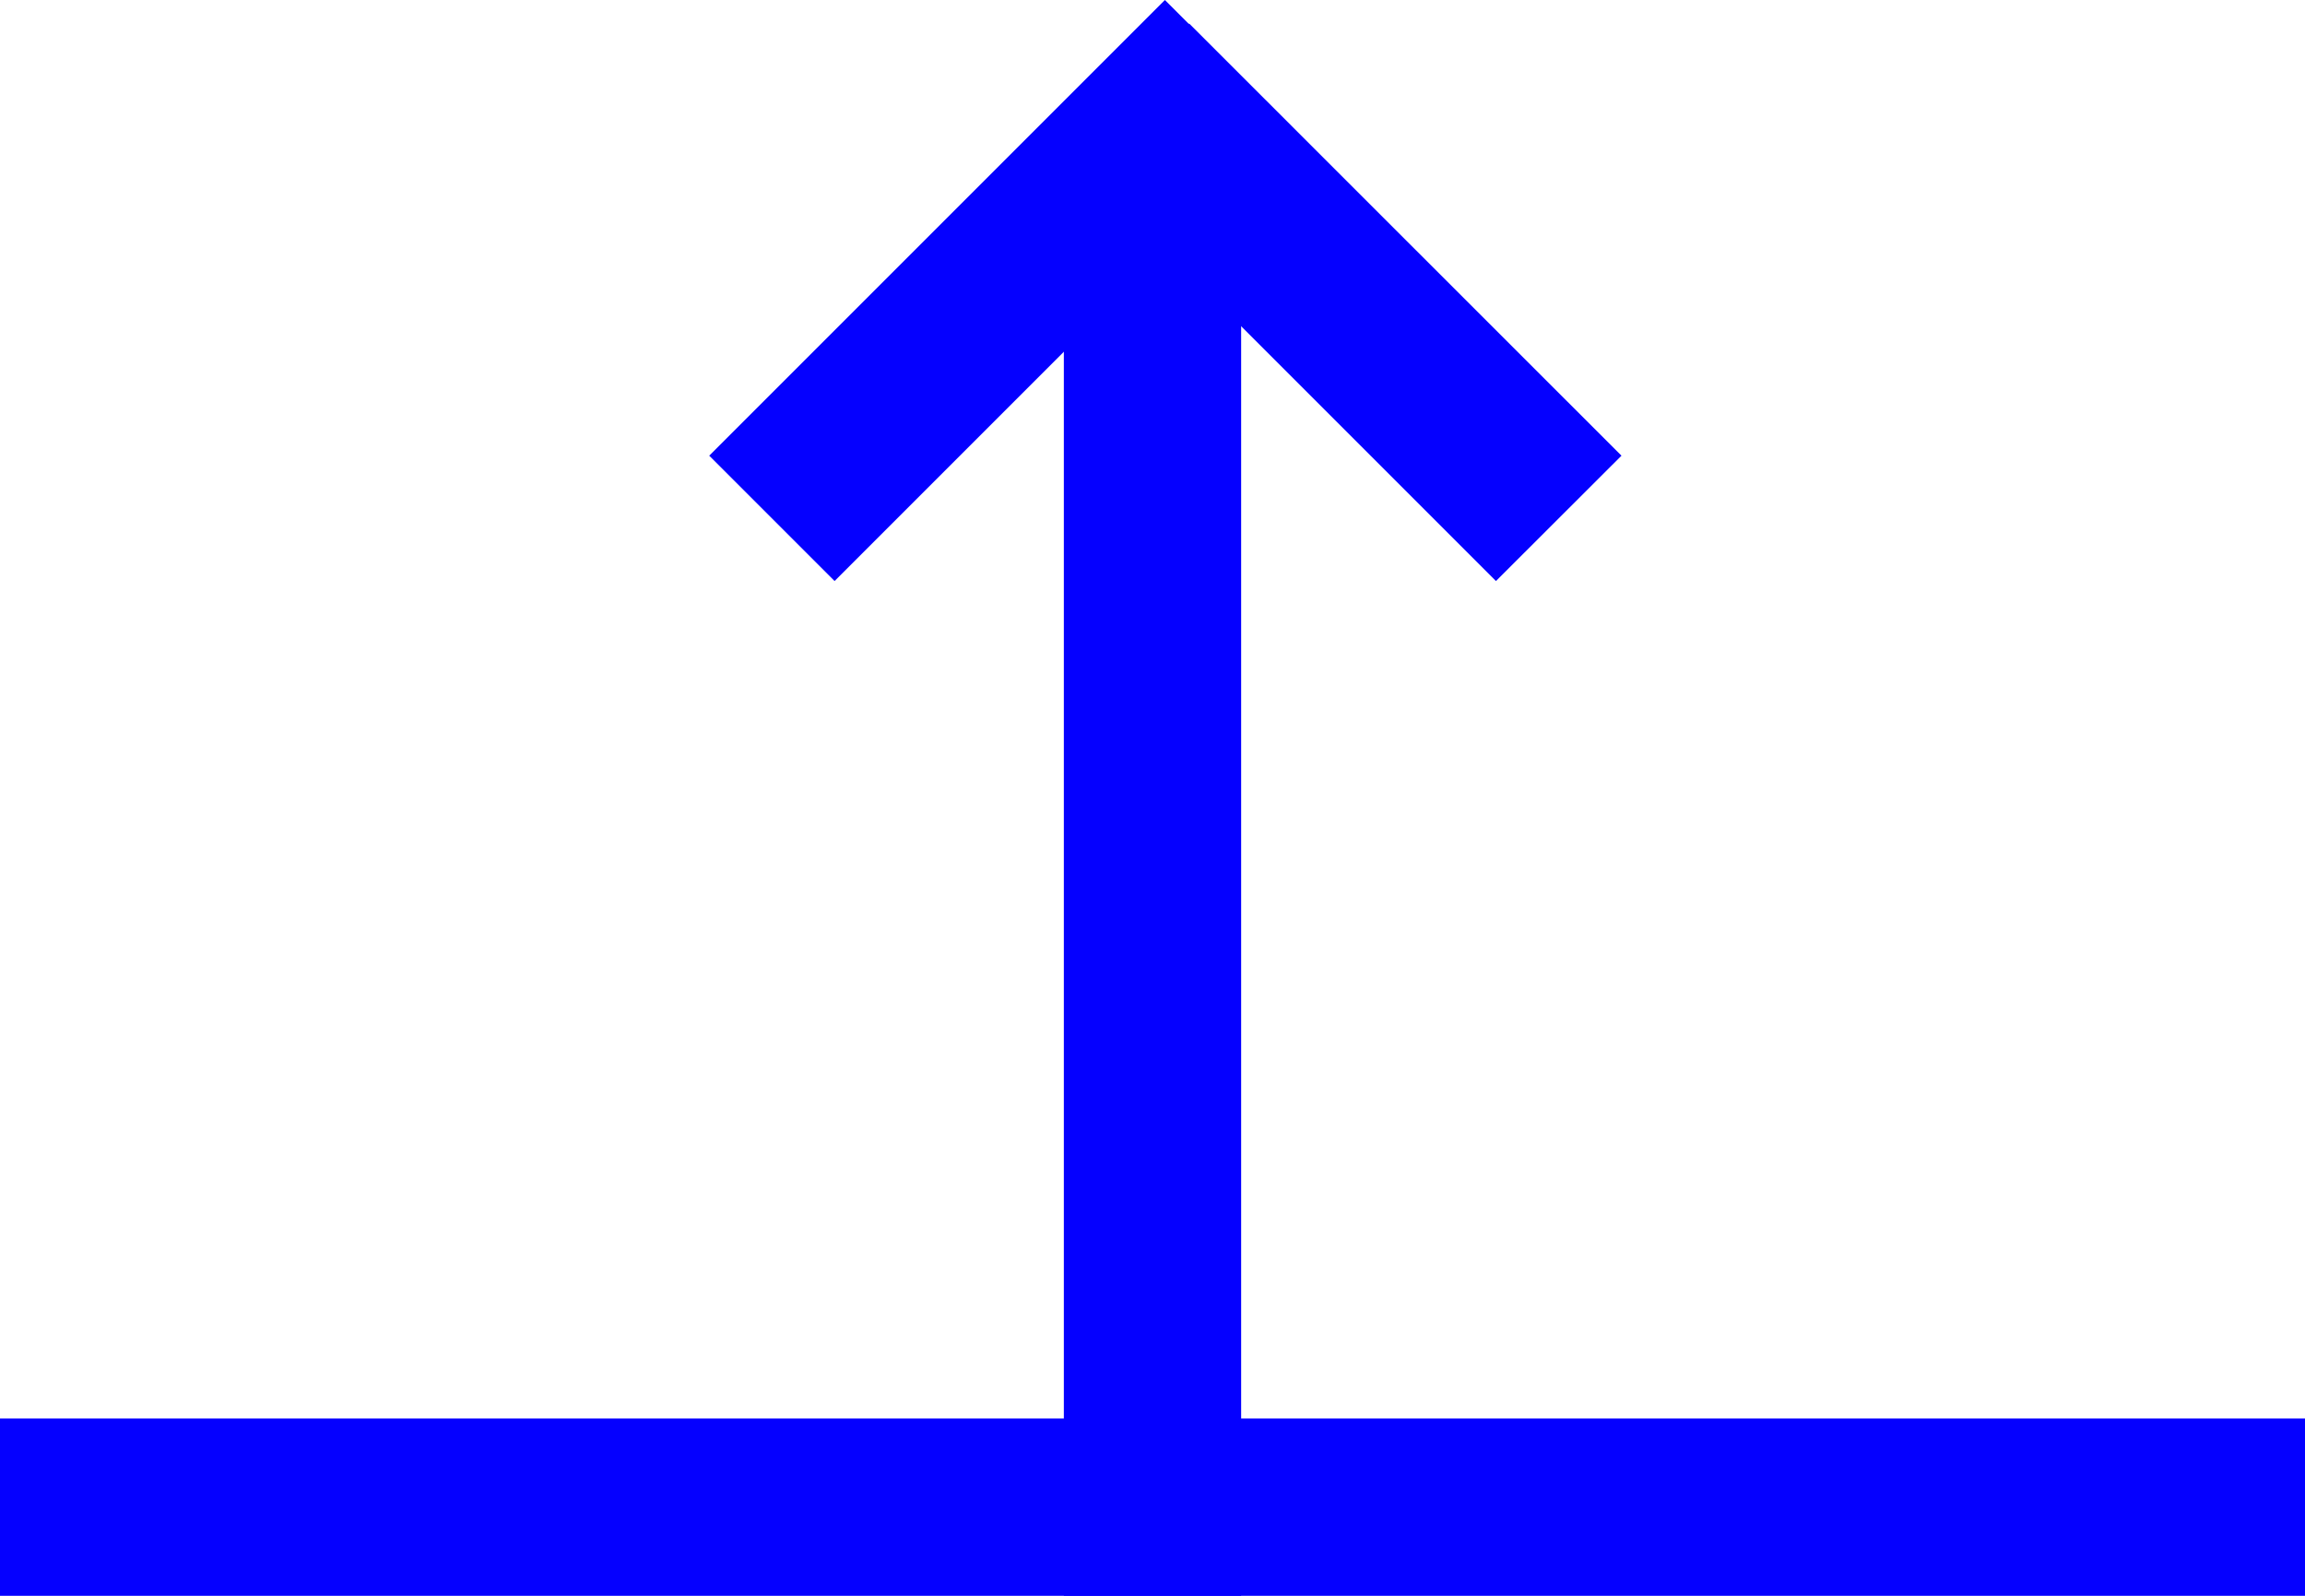 <svg width="13" height="9" viewBox="0 0 13 9" fill="none" xmlns="http://www.w3.org/2000/svg">
<rect y="8" width="13" height="1" fill="#0500FF"/>
<path d="M6 1H7V9H6V1Z" fill="#0500FF"/>
<path d="M6 0.84L6.707 0.133L9.145 2.57L8.437 3.277L6 0.84Z" fill="#0500FF"/>
<path d="M6.57 0L7.277 0.707L4.707 3.277L4 2.57L6.57 0Z" fill="#0500FF"/>
</svg>
